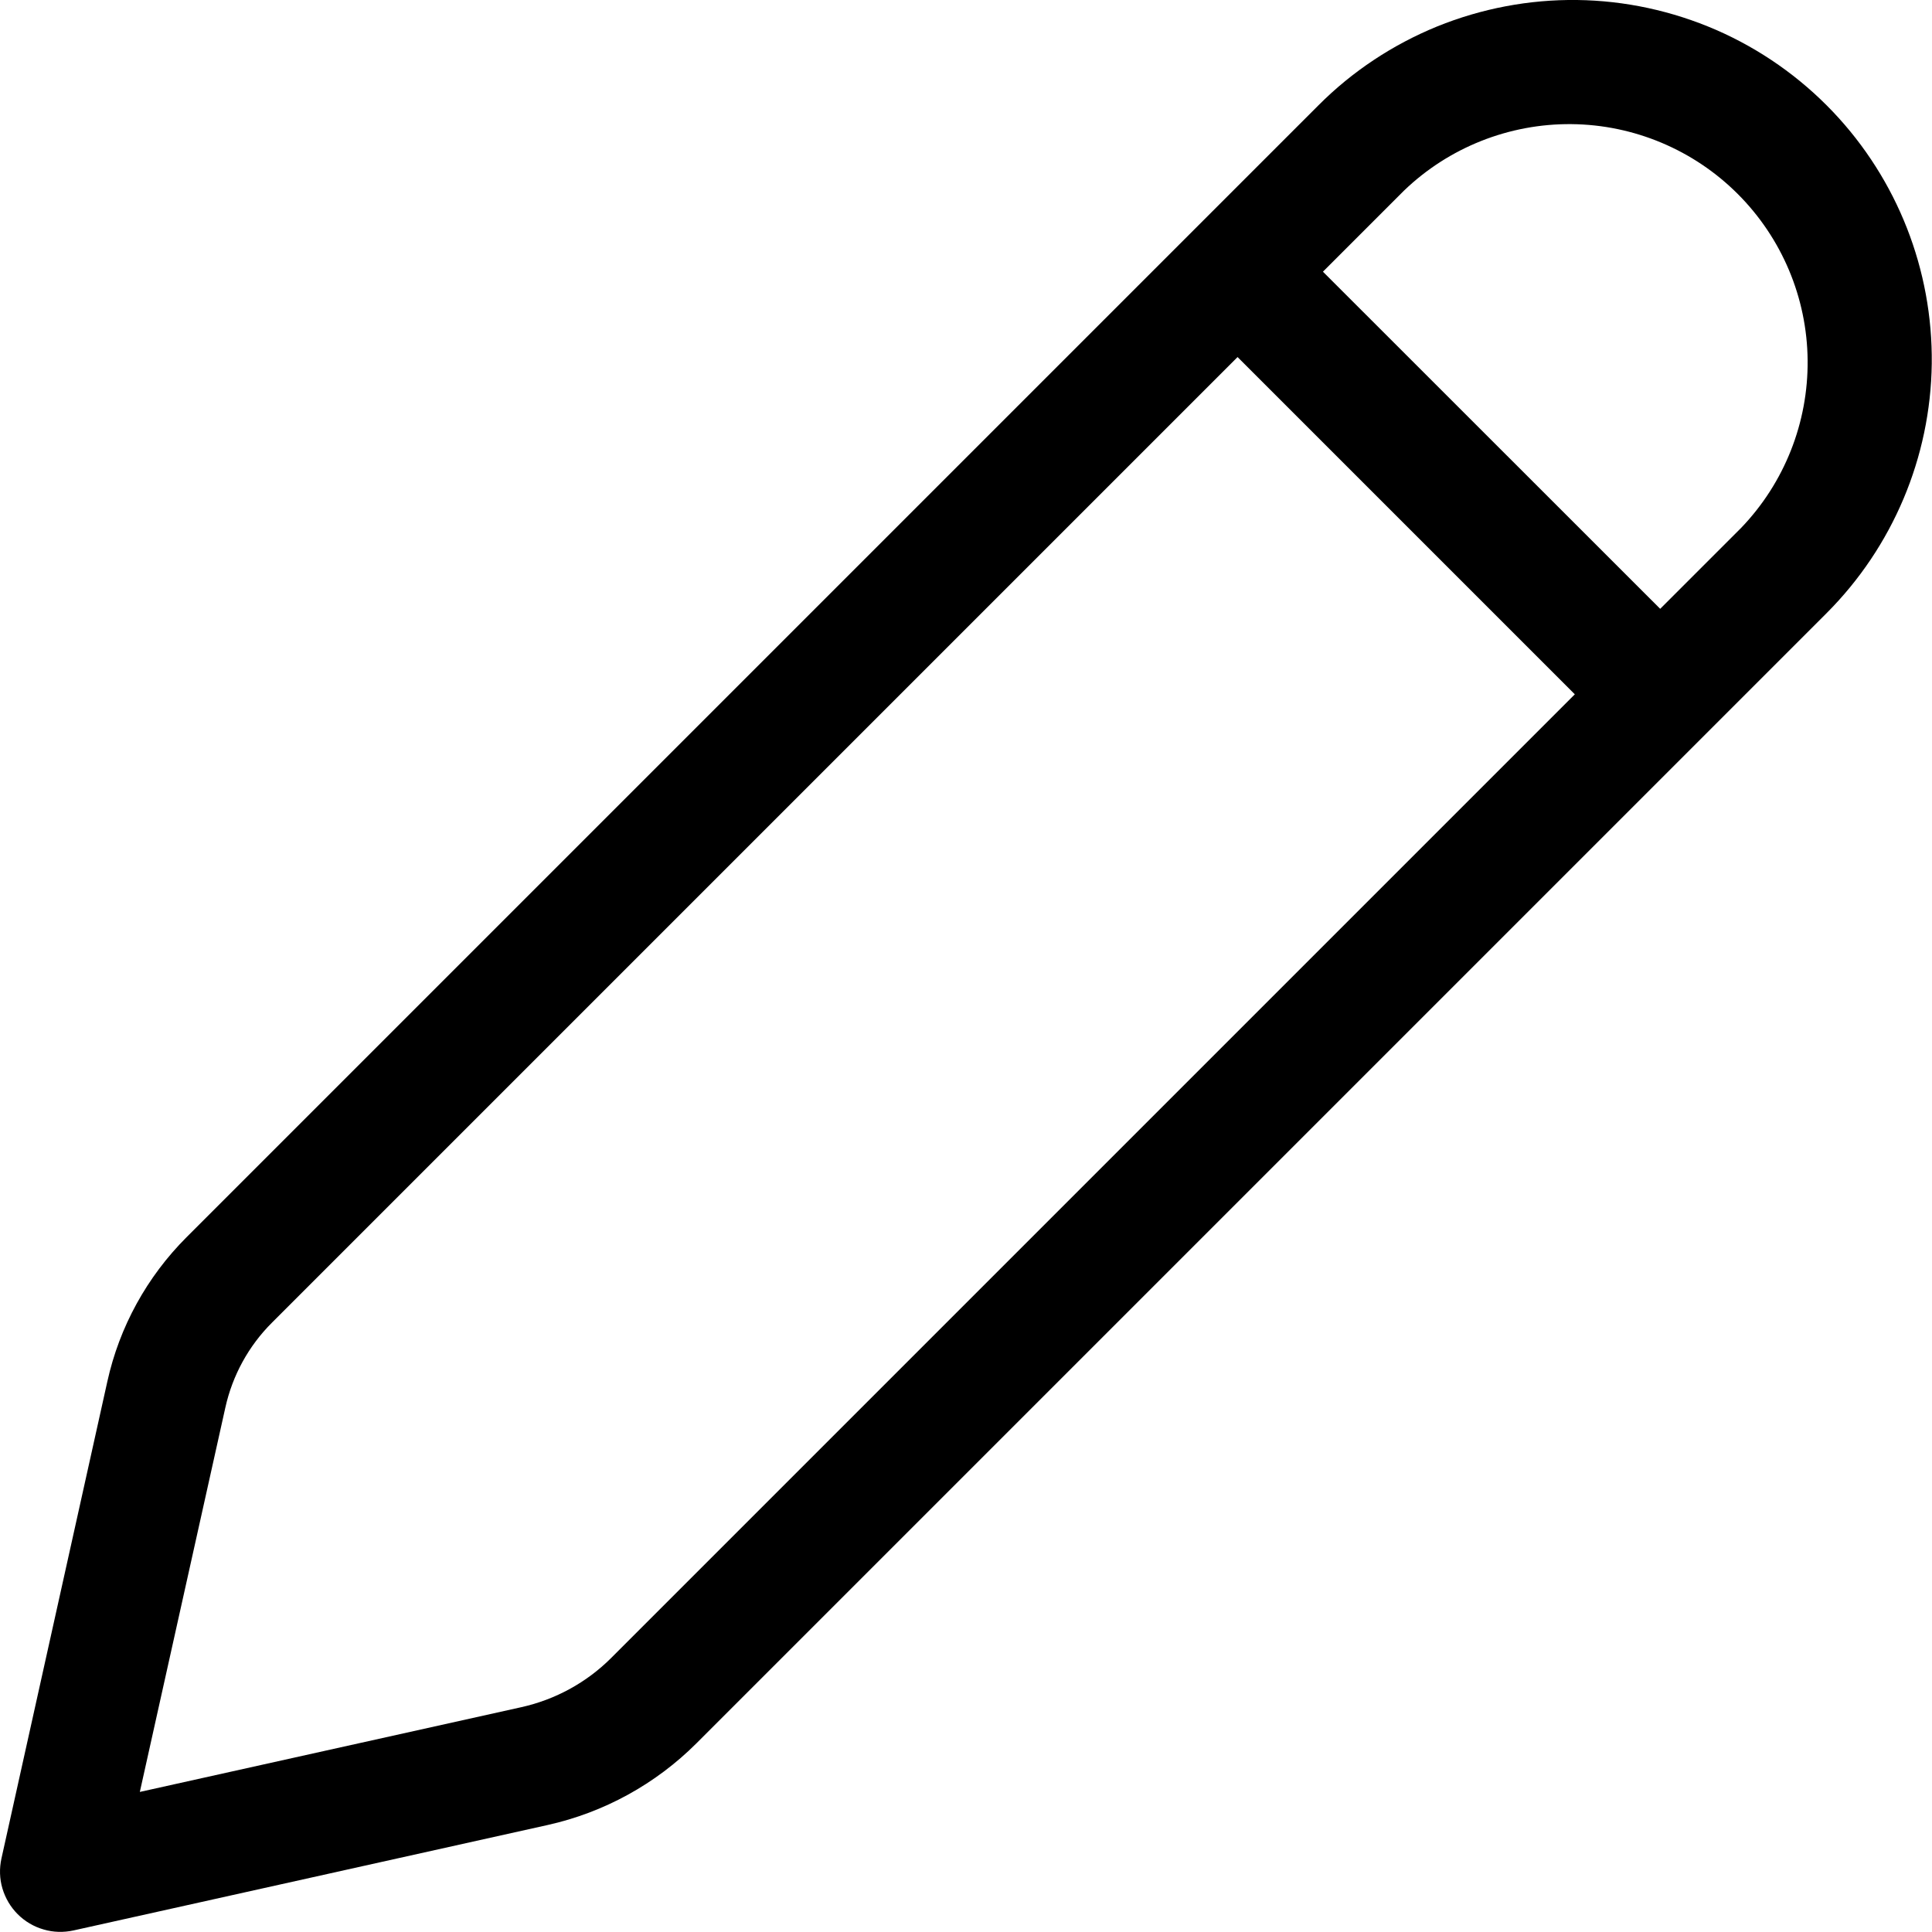 <svg width="16" height="16" viewBox="0 0 16 16" xmlns="http://www.w3.org/2000/svg">
<path d="M15.179 0.925C14.905 0.637 14.577 0.407 14.213 0.248C13.849 0.09 13.458 0.005 13.061 0C12.664 -0.005 12.27 0.07 11.902 0.219C11.535 0.369 11.2 0.59 10.92 0.871L1.545 10.246C1.217 10.574 0.989 10.988 0.889 11.441L0.012 15.391C-0.006 15.473 -0.004 15.558 0.02 15.639C0.044 15.72 0.087 15.793 0.147 15.853C0.206 15.912 0.28 15.956 0.361 15.979C0.441 16.003 0.527 16.005 0.609 15.987L4.535 15.114C5.002 15.01 5.43 14.775 5.769 14.436L15.127 5.078C15.675 4.529 15.988 3.788 15.998 3.012C16.007 2.236 15.713 1.487 15.179 0.925ZM11.627 1.579C11.999 1.221 12.498 1.023 13.015 1.028C13.531 1.033 14.026 1.241 14.391 1.606C14.757 1.972 14.965 2.466 14.97 2.983C14.975 3.5 14.778 3.998 14.42 4.371L13.749 5.042L10.956 2.25L11.627 1.579ZM10.249 2.957L13.042 5.75L5.062 13.73C4.858 13.934 4.6 14.075 4.318 14.138L1.158 14.84L1.866 11.658C1.925 11.391 2.059 11.146 2.253 10.953L10.249 2.957Z"/>
</svg>
